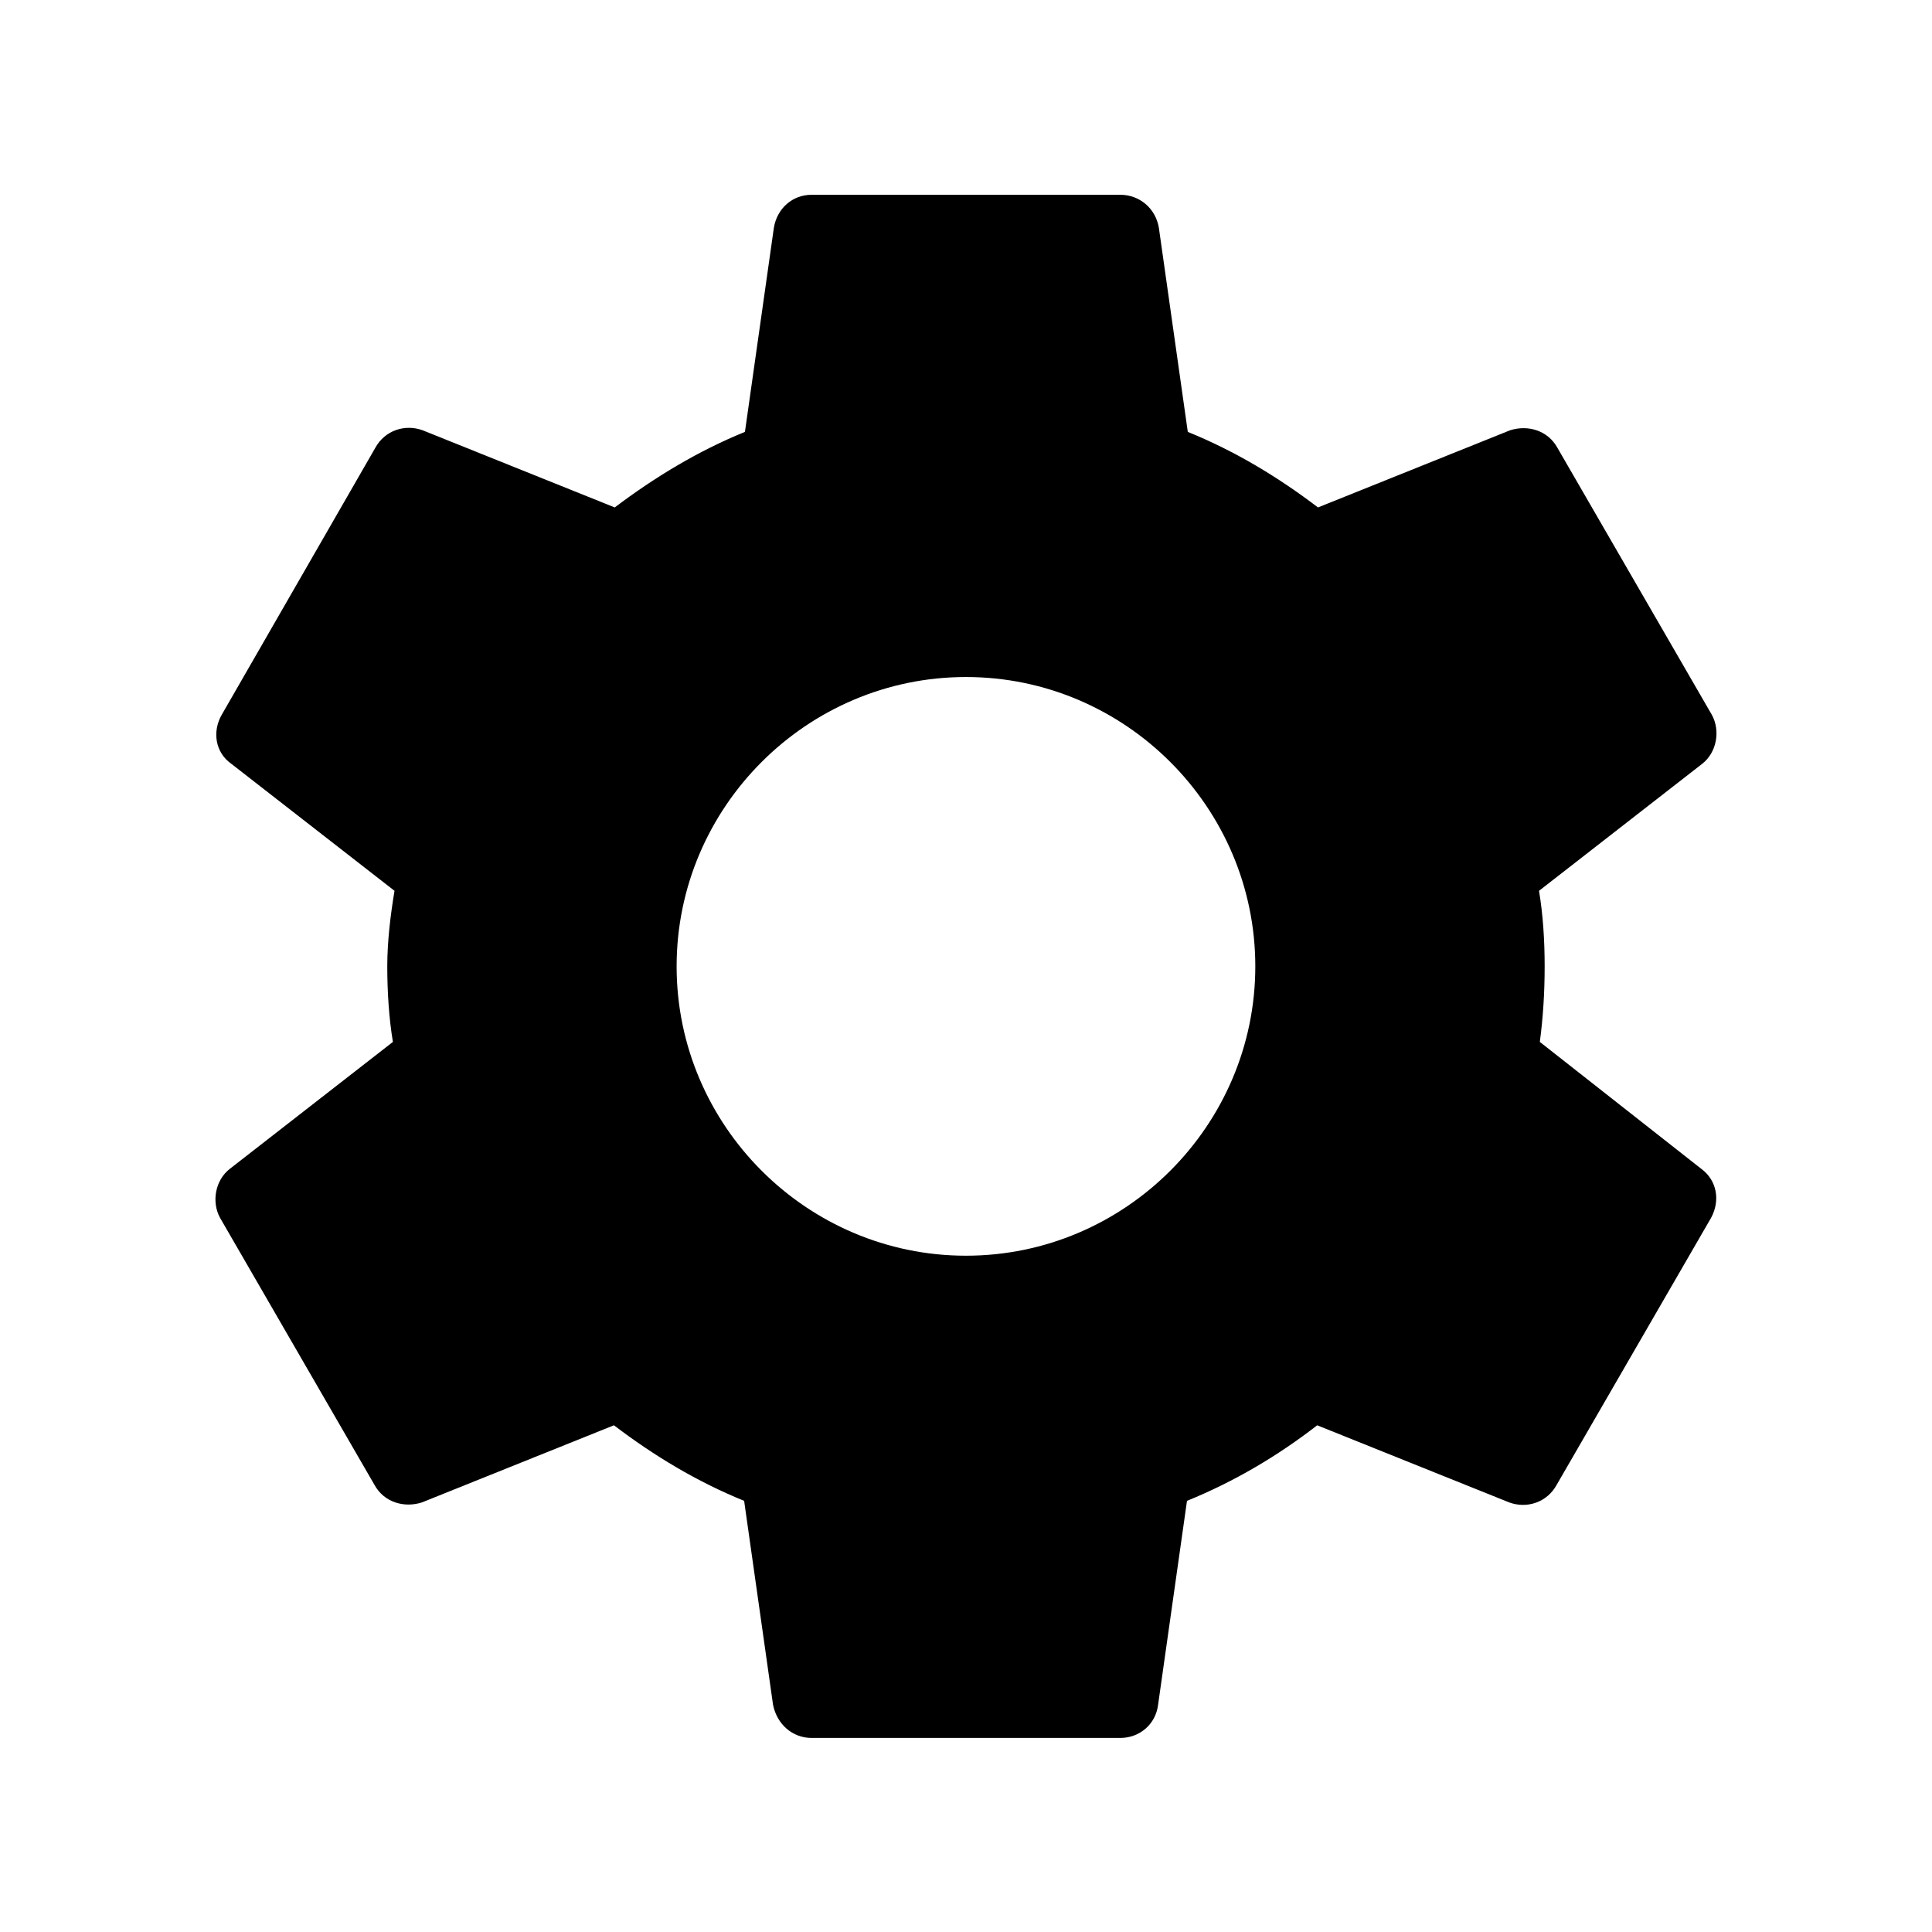 <svg width="919" height="919" viewBox="0 0 919 919" fill="none" xmlns="http://www.w3.org/2000/svg">
<path d="M732.455 495.611C733.984 484.141 734.749 472.29 734.749 459.673C734.749 447.439 733.984 435.205 732.073 423.736L809.682 363.33C816.564 357.978 818.476 347.655 814.27 340.009L740.866 213.081C736.278 204.67 726.72 201.994 718.309 204.67L626.936 241.372C607.821 226.844 587.558 214.61 565.002 205.435L551.238 108.327C549.709 99.151 542.063 92.652 532.887 92.652H386.079C376.903 92.652 369.639 99.151 368.11 108.327L354.347 205.435C331.79 214.61 311.145 227.226 292.412 241.372L201.039 204.67C192.628 201.611 183.07 204.67 178.482 213.081L105.461 340.009C100.873 348.038 102.402 357.978 110.048 363.33L187.658 423.736C185.746 435.205 184.217 447.821 184.217 459.673C184.217 471.525 184.982 484.141 186.893 495.611L109.284 556.016C102.402 561.369 100.49 571.691 104.696 579.337L178.1 706.266C182.688 714.676 192.246 717.353 200.657 714.676L292.03 677.974C311.145 692.502 331.408 704.736 353.964 713.912L367.728 811.019C369.639 820.195 376.903 826.694 386.079 826.694H532.887C542.063 826.694 549.709 820.195 550.856 811.019L564.619 713.912C587.176 704.736 607.821 692.502 626.554 677.974L717.927 714.676C726.338 717.735 735.896 714.676 740.484 706.266L813.888 579.337C818.476 570.926 816.564 561.369 809.3 556.016L732.455 495.611ZM459.483 597.306C383.785 597.306 321.85 535.371 321.85 459.673C321.85 383.975 383.785 322.04 459.483 322.04C535.181 322.04 597.116 383.975 597.116 459.673C597.116 535.371 535.181 597.306 459.483 597.306Z" fill="black"/>
</svg>

